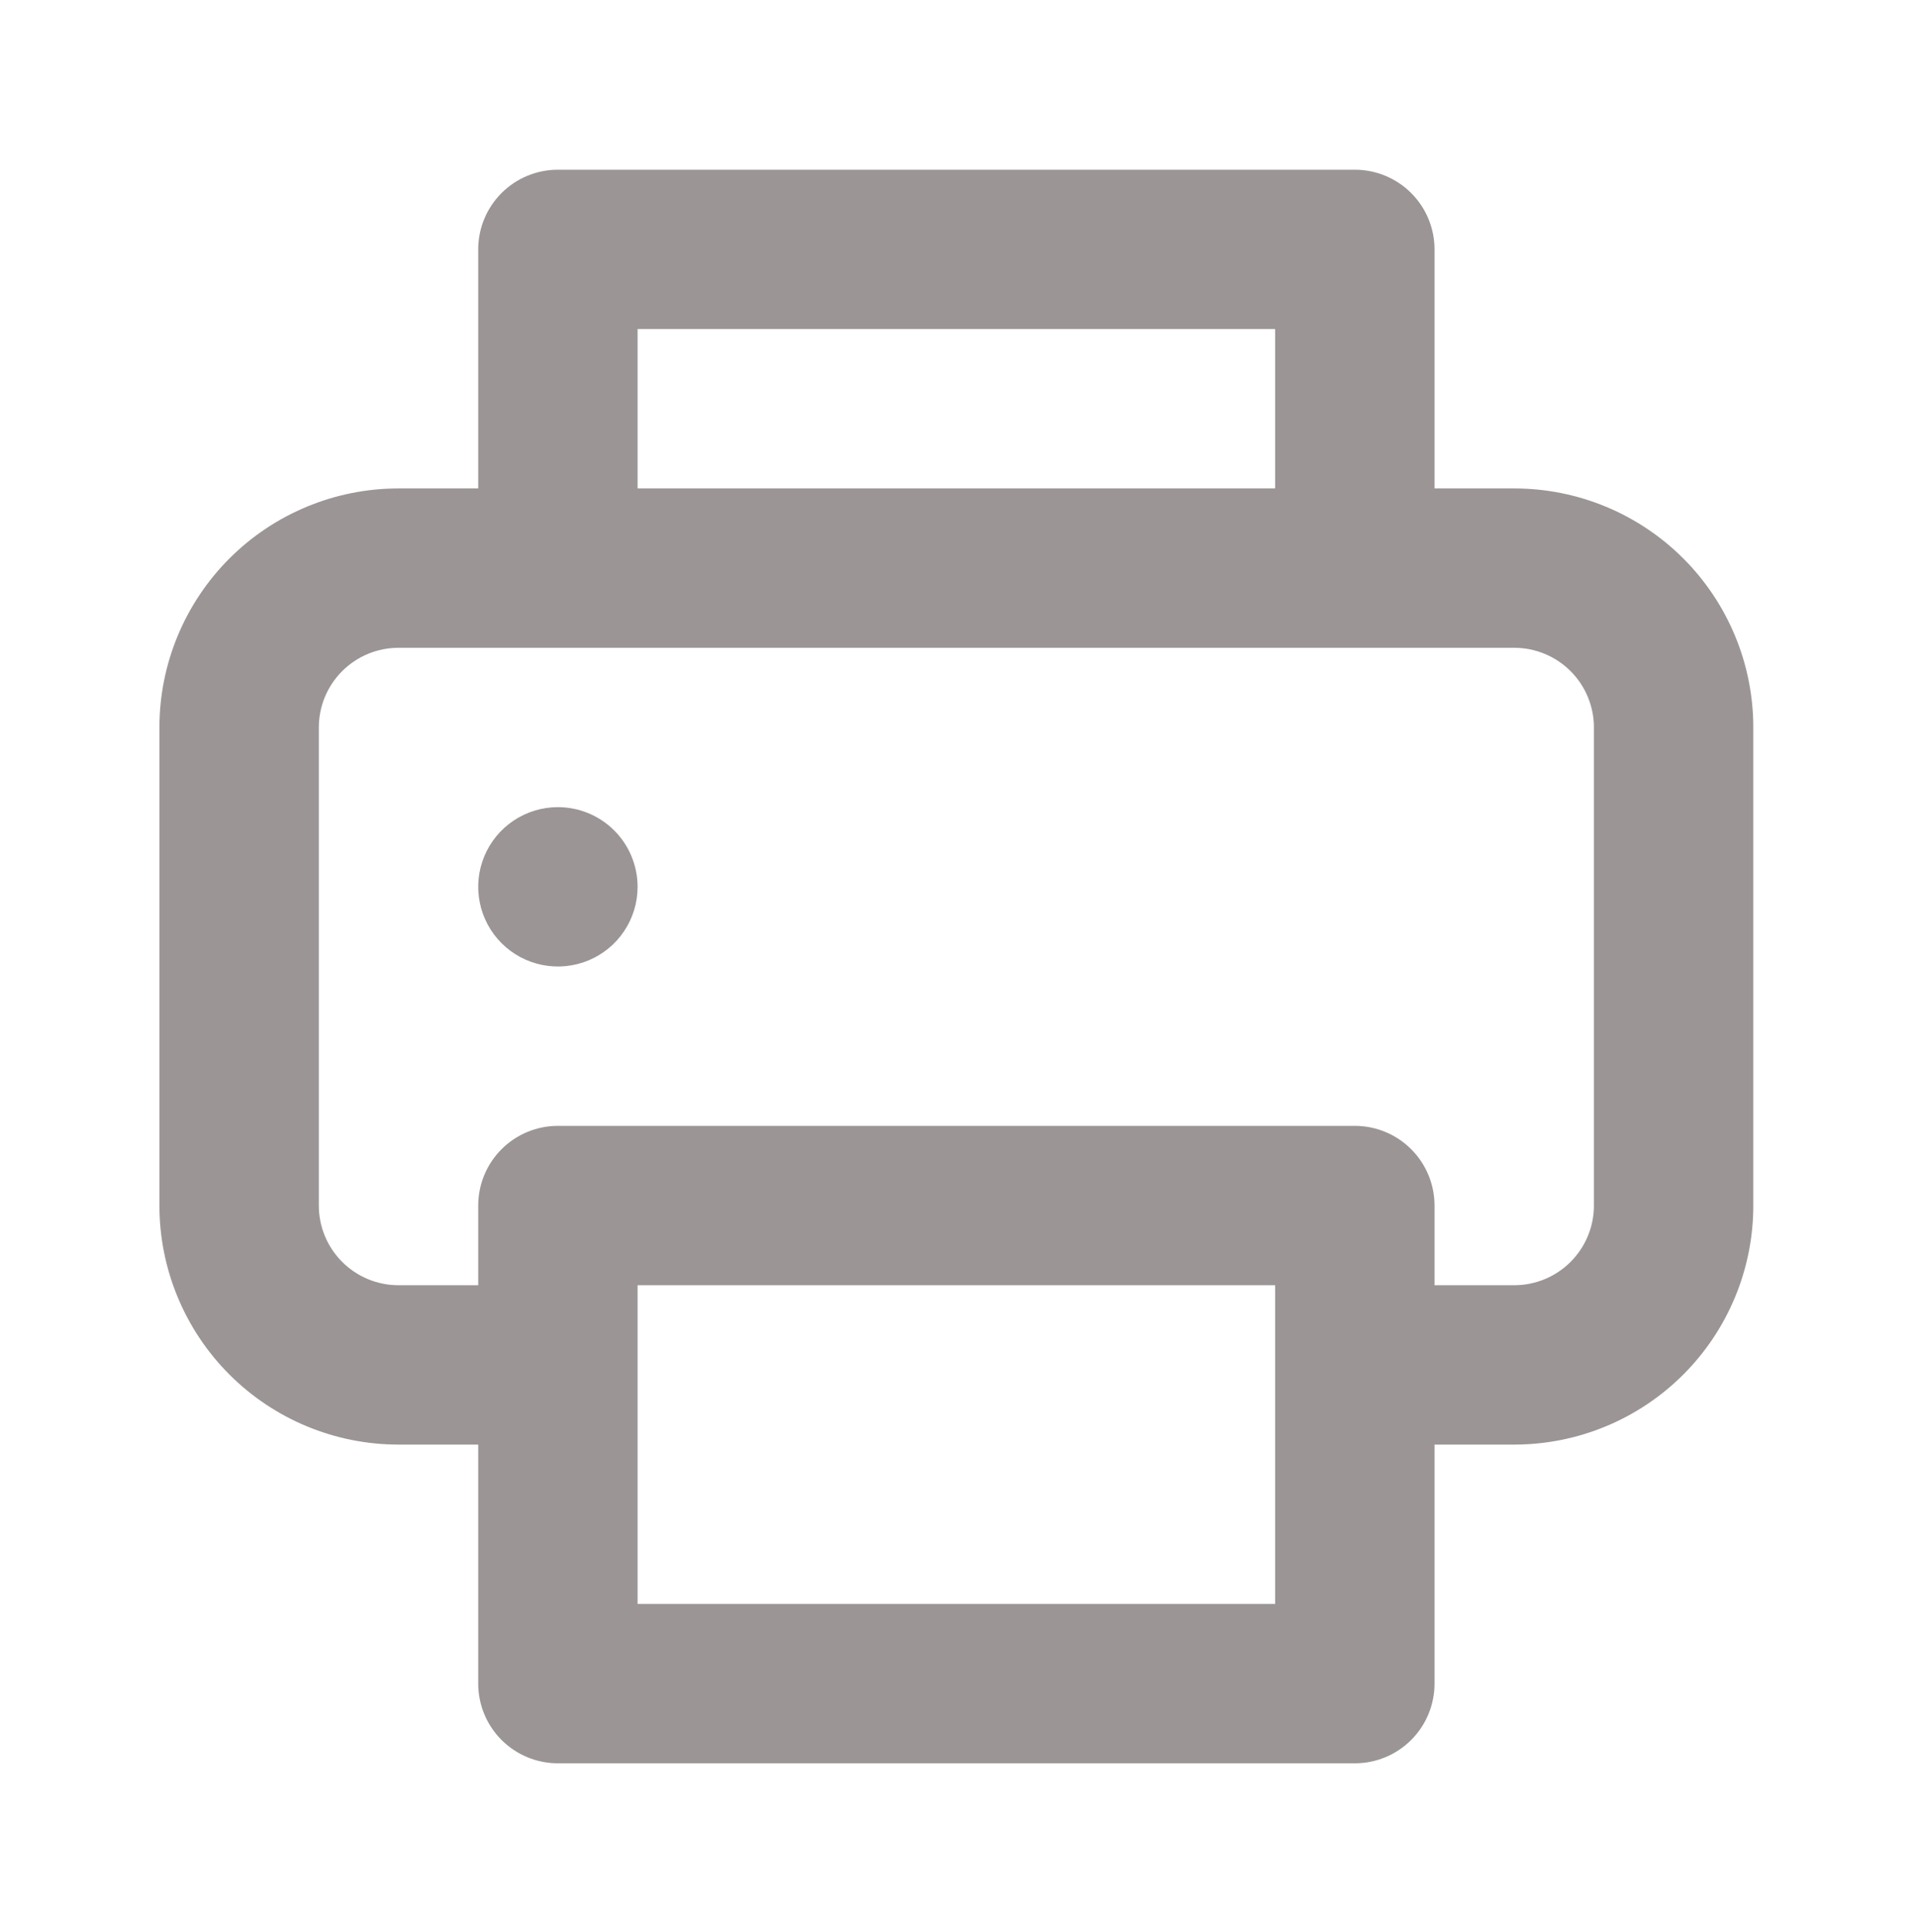 <svg width="122" height="123" viewBox="0 0 122 123" fill="none" xmlns="http://www.w3.org/2000/svg">
<path d="M35.505 51.377C34.502 51.377 33.522 51.674 32.688 52.232C31.854 52.789 31.203 53.581 30.82 54.508C30.436 55.435 30.335 56.454 30.531 57.438C30.727 58.422 31.21 59.326 31.919 60.035C32.628 60.744 33.532 61.227 34.516 61.423C35.5 61.619 36.52 61.518 37.446 61.135C38.373 60.751 39.165 60.1 39.722 59.267C40.28 58.432 40.577 57.452 40.577 56.449C40.577 55.104 40.043 53.814 39.092 52.862C38.141 51.911 36.85 51.377 35.505 51.377ZM96.367 31.09H91.295V15.874C91.295 14.529 90.761 13.239 89.809 12.288C88.858 11.337 87.568 10.803 86.223 10.803H35.505C34.16 10.803 32.87 11.337 31.919 12.288C30.968 13.239 30.434 14.529 30.434 15.874V31.09H25.362C21.326 31.09 17.456 32.693 14.603 35.546C11.749 38.4 10.146 42.27 10.146 46.305V76.736C10.146 80.771 11.749 84.641 14.603 87.495C17.456 90.348 21.326 91.951 25.362 91.951H30.434V107.167C30.434 108.512 30.968 109.802 31.919 110.753C32.87 111.704 34.16 112.238 35.505 112.238H86.223C87.568 112.238 88.858 111.704 89.809 110.753C90.761 109.802 91.295 108.512 91.295 107.167V91.951H96.367C100.402 91.951 104.272 90.348 107.126 87.495C109.979 84.641 111.582 80.771 111.582 76.736V46.305C111.582 42.27 109.979 38.4 107.126 35.546C104.272 32.693 100.402 31.09 96.367 31.09ZM40.577 20.946H81.151V31.09H40.577V20.946ZM81.151 102.095H40.577V81.808H81.151V102.095ZM101.439 76.736C101.439 78.081 100.904 79.371 99.953 80.322C99.002 81.273 97.712 81.808 96.367 81.808H91.295V76.736C91.295 75.391 90.761 74.101 89.809 73.15C88.858 72.198 87.568 71.664 86.223 71.664H35.505C34.16 71.664 32.87 72.198 31.919 73.15C30.968 74.101 30.434 75.391 30.434 76.736V81.808H25.362C24.017 81.808 22.727 81.273 21.776 80.322C20.824 79.371 20.29 78.081 20.29 76.736V46.305C20.29 44.96 20.824 43.67 21.776 42.719C22.727 41.768 24.017 41.233 25.362 41.233H96.367C97.712 41.233 99.002 41.768 99.953 42.719C100.904 43.67 101.439 44.96 101.439 46.305V76.736Z" fill="#9B9595"/>
</svg>
